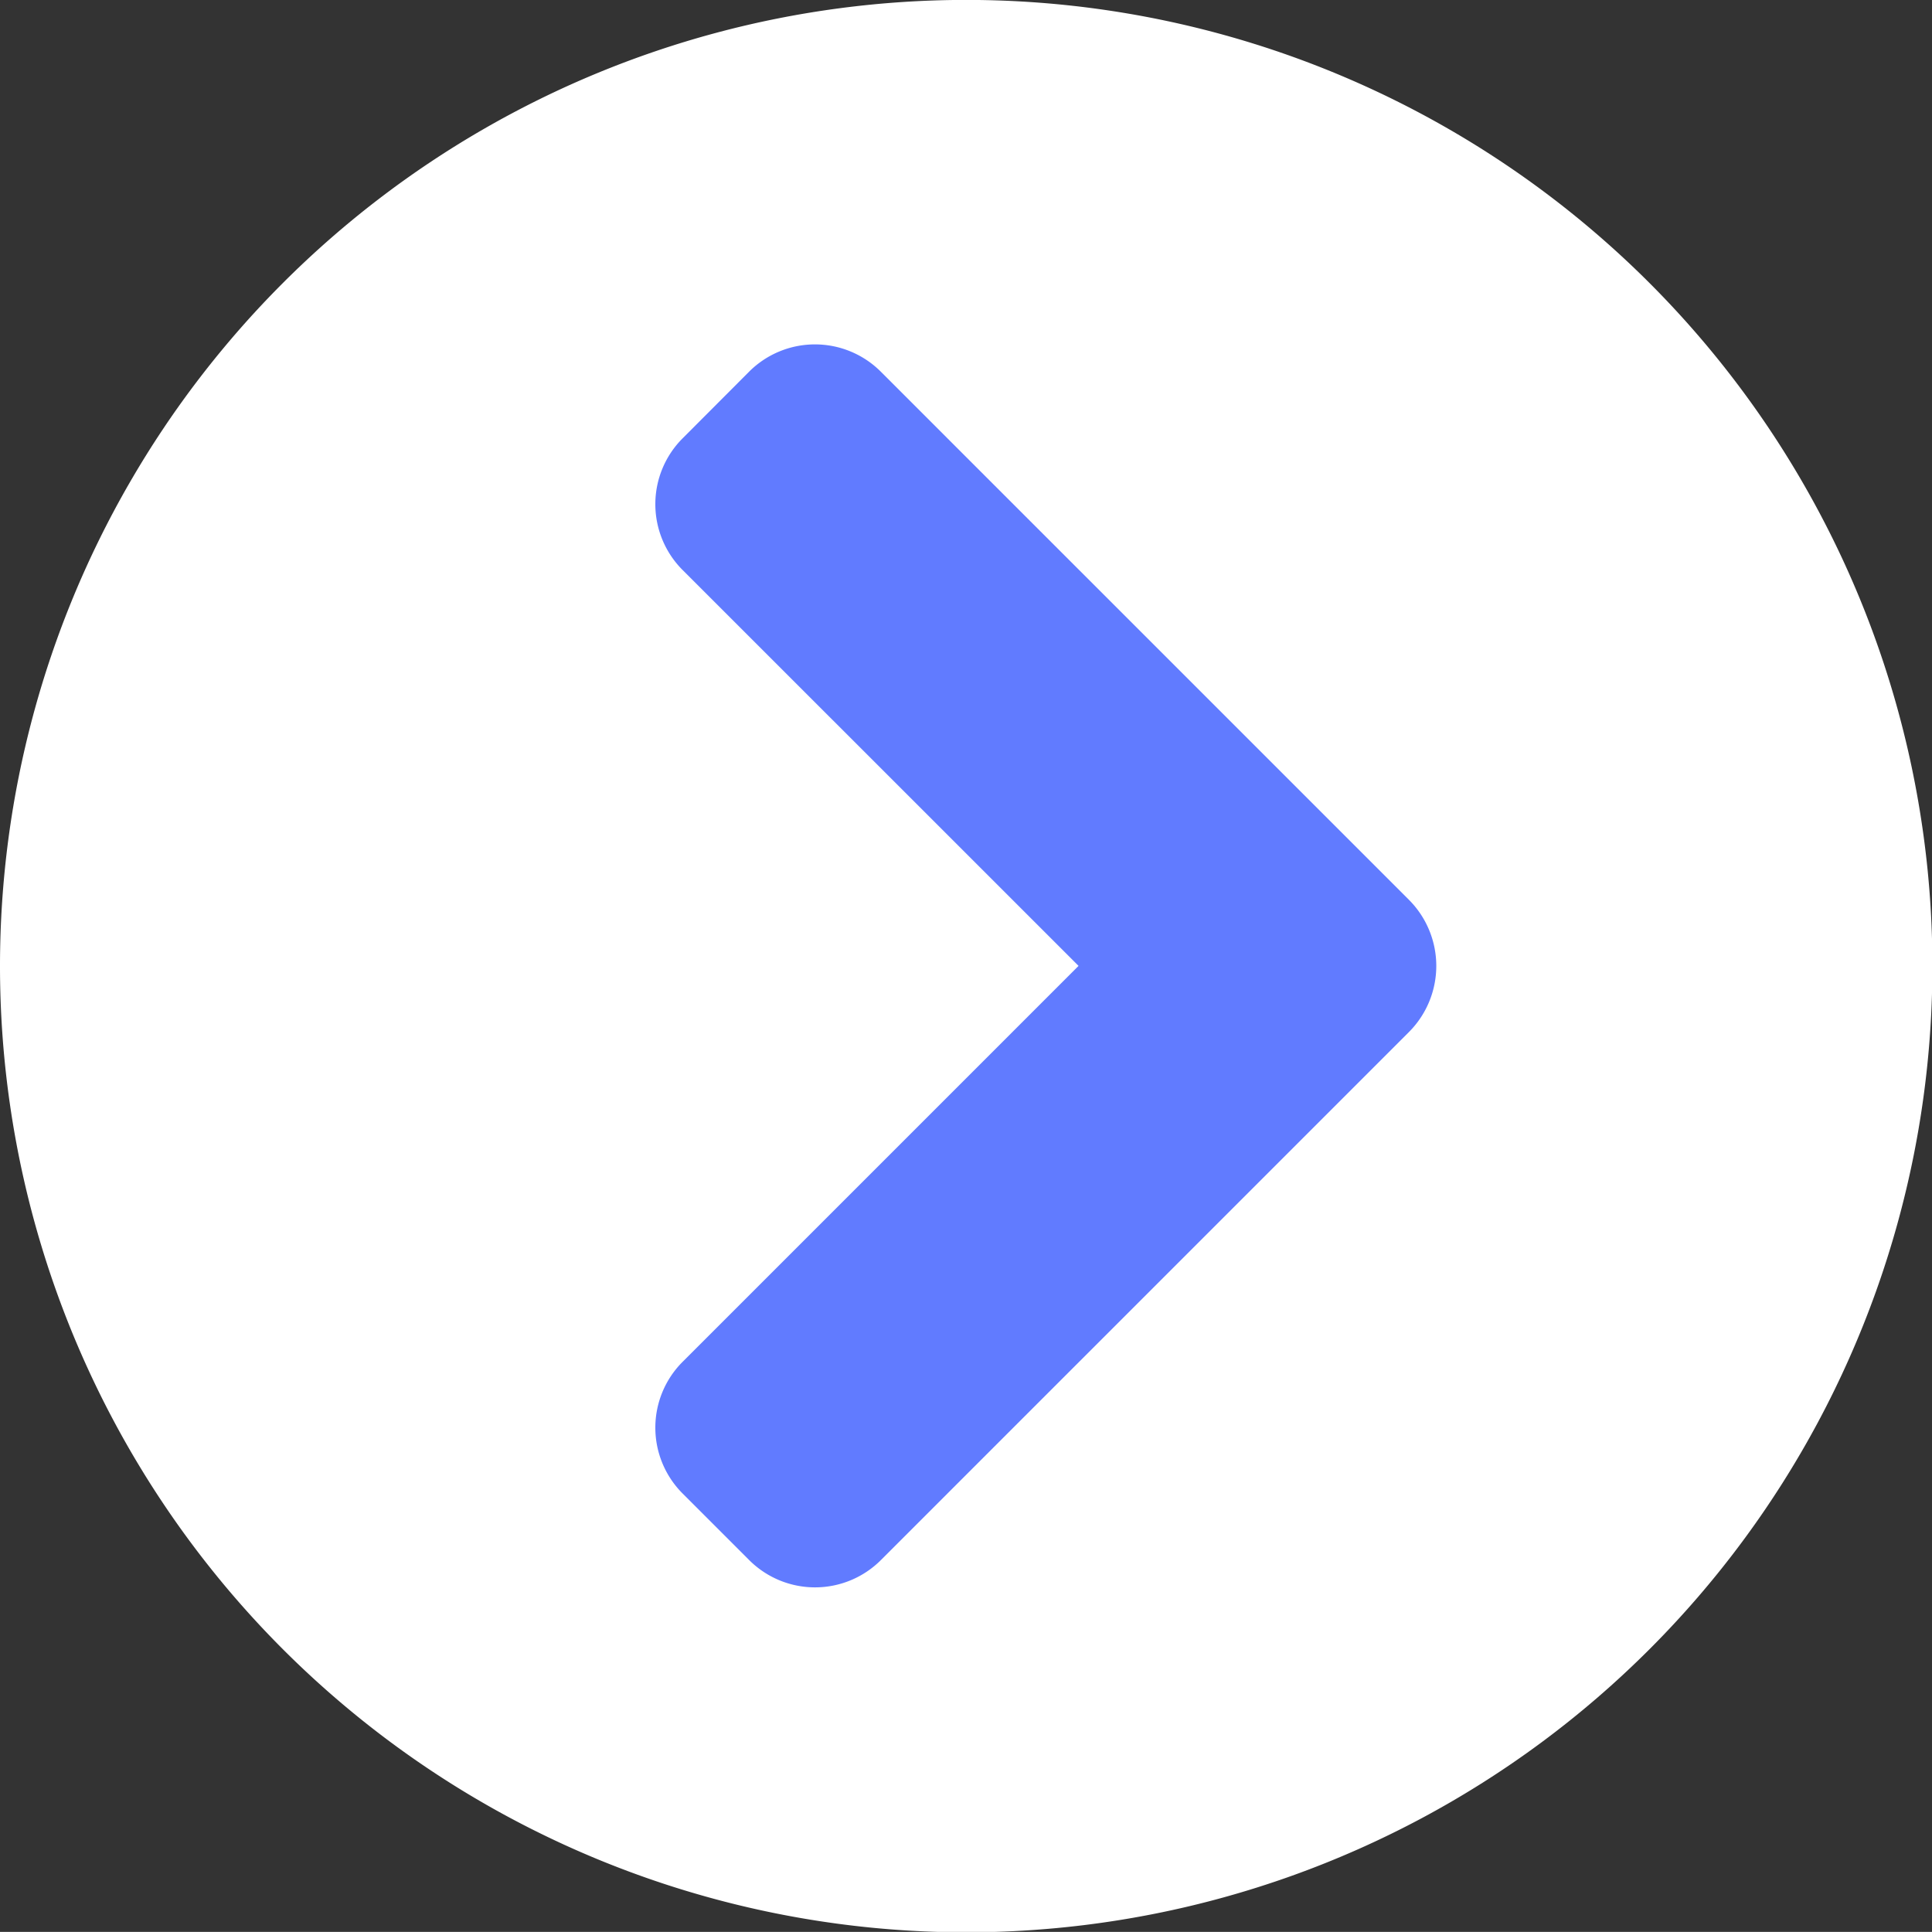 <svg xmlns="http://www.w3.org/2000/svg" width="24.195" height="24.194" viewBox="0 0 24.195 24.194">
  <rect x="0" y="0" width="24.195" height="24.194" fill="#333333" stroke="none"/>
  <g id="Group_316" data-name="Group 316" transform="translate(0 24.194) rotate(-90)">
    <path id="Icon_awesome-chevron-circle-down" data-name="Icon awesome-chevron-circle-down" d="M24.195,12.1A12.1,12.1,0,1,1,12.1,0,12.1,12.1,0,0,1,24.195,12.1Z" transform="translate(0)" fill="#fff"/>
    <path id="Icon_awesome-chevron-circle-down-2" data-name="Icon awesome-chevron-circle-down" d="M8.612,9.436l6.61-6.61a1.166,1.166,0,0,0,0-1.654L14.392.344a1.166,1.166,0,0,0-1.654,0L7.783,5.3,2.827.344a1.166,1.166,0,0,0-1.654,0l-.829.829a1.166,1.166,0,0,0,0,1.654l6.61,6.61A1.172,1.172,0,0,0,8.612,9.436Z" transform="translate(4.315 8.207)" fill="#617bff"/>
  </g>
</svg>
